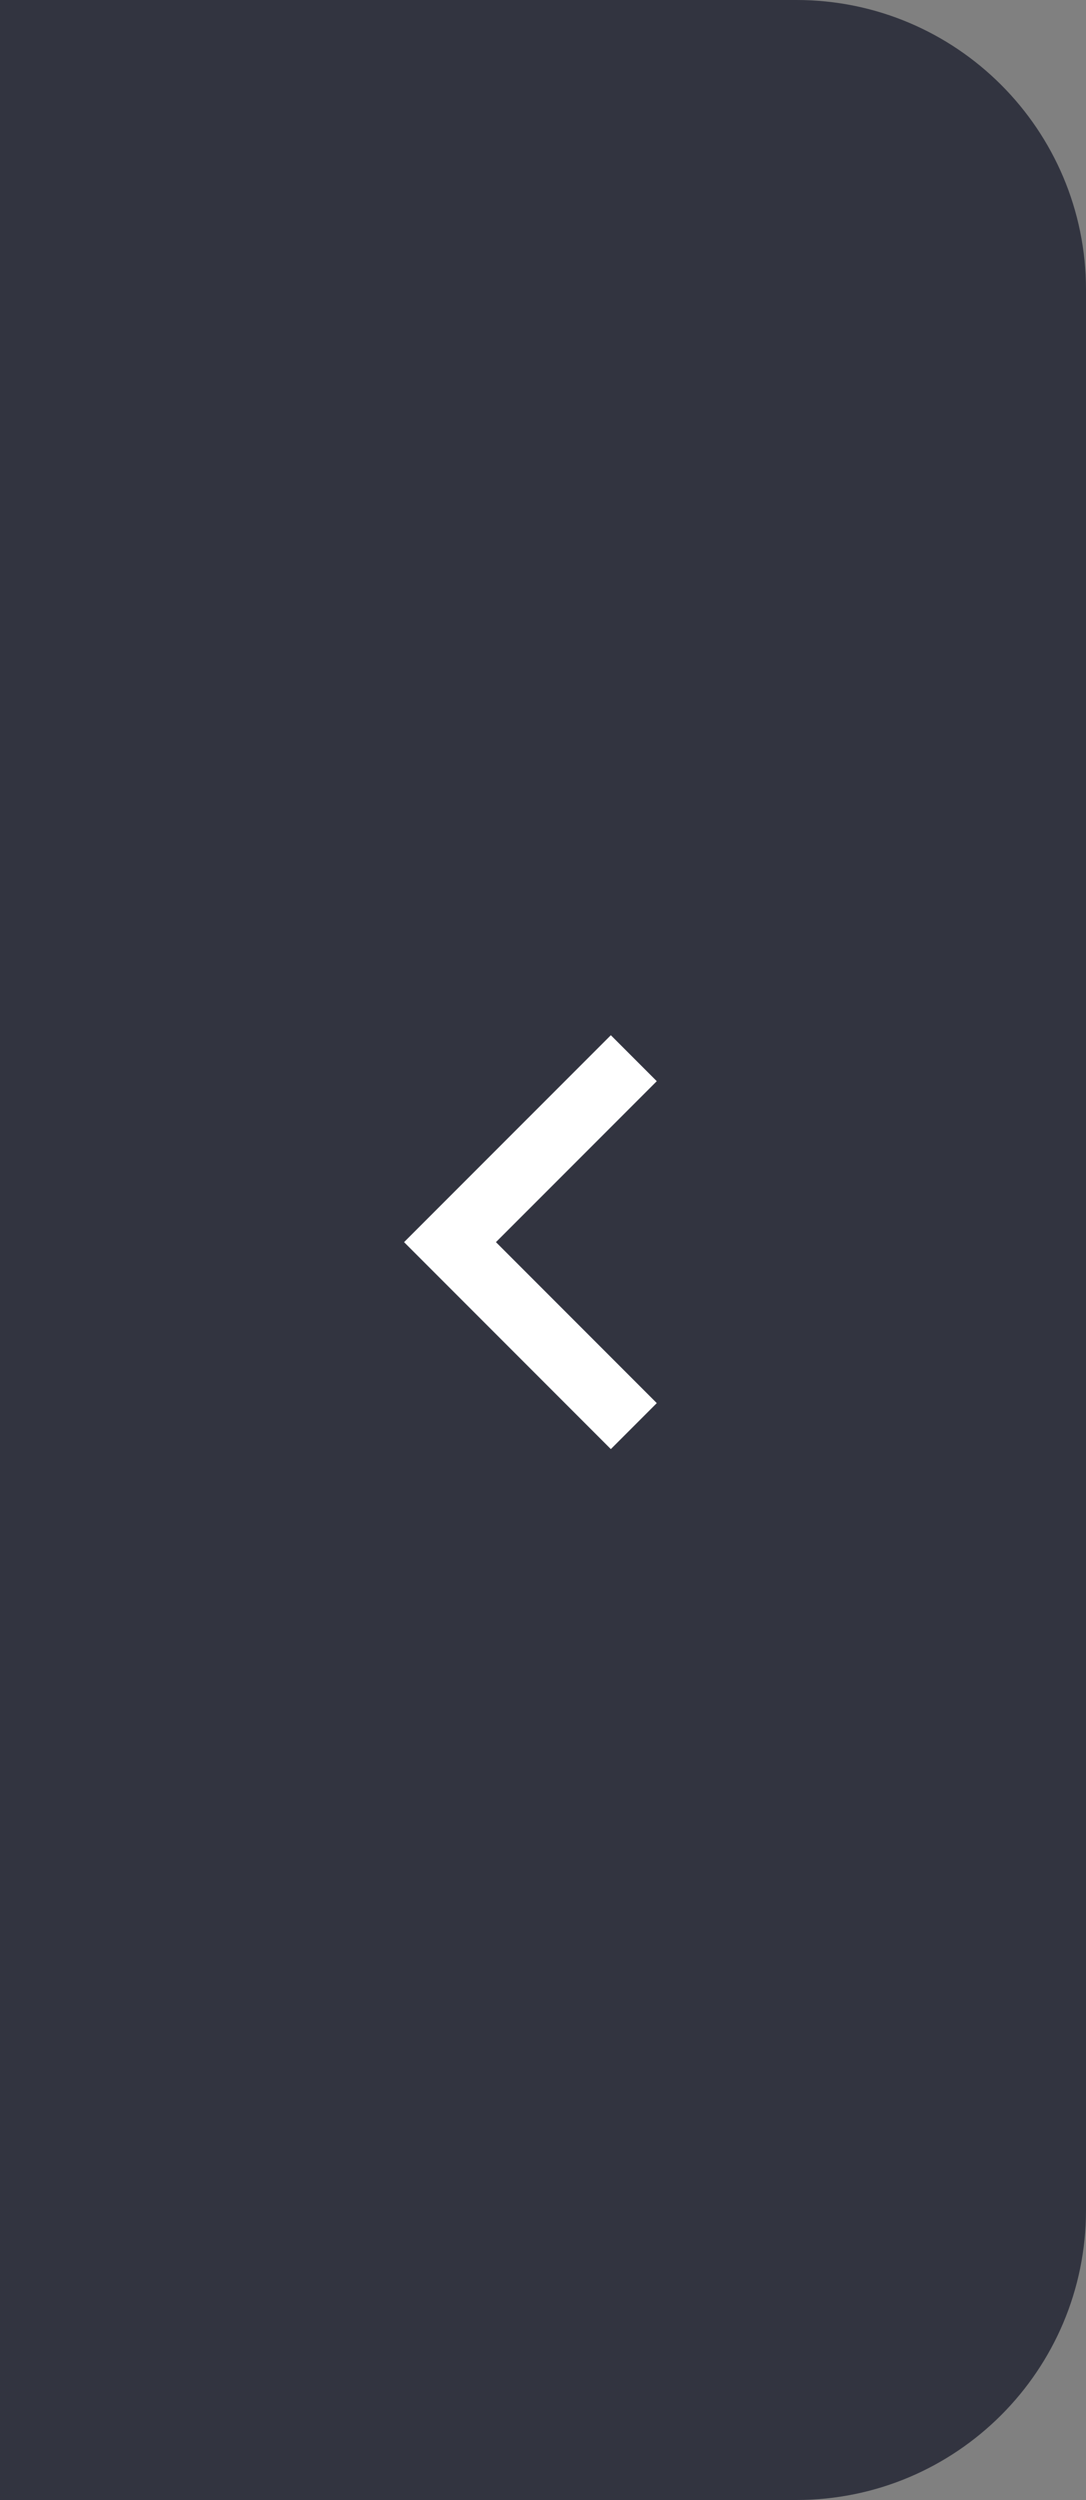 <svg width="30" height="69" viewBox="0 0 30 69" fill="none" xmlns="http://www.w3.org/2000/svg">
<rect x="0" y="0" width="30" height="69" fill="#808080" stroke="none"/>
<path opacity="0.8" d="M0 0H22C26.418 0 30 3.582 30 8V61C30 65.418 26.418 69 22 69H0V0Z" fill="#1E2130"/>
<g clip-path="url(#clip0_34_2541)">
<path d="M13.7 34.283L18.143 29.841L16.874 28.572L11.162 34.283L16.874 39.995L18.143 38.726L13.7 34.283Z" fill="white"/>
</g>
<defs>
<clipPath id="clip0_34_2541">
<rect width="28" height="28" rx="14" transform="matrix(-1 0 0 1 29 20)" fill="white"/>
</clipPath>
</defs>
</svg>
